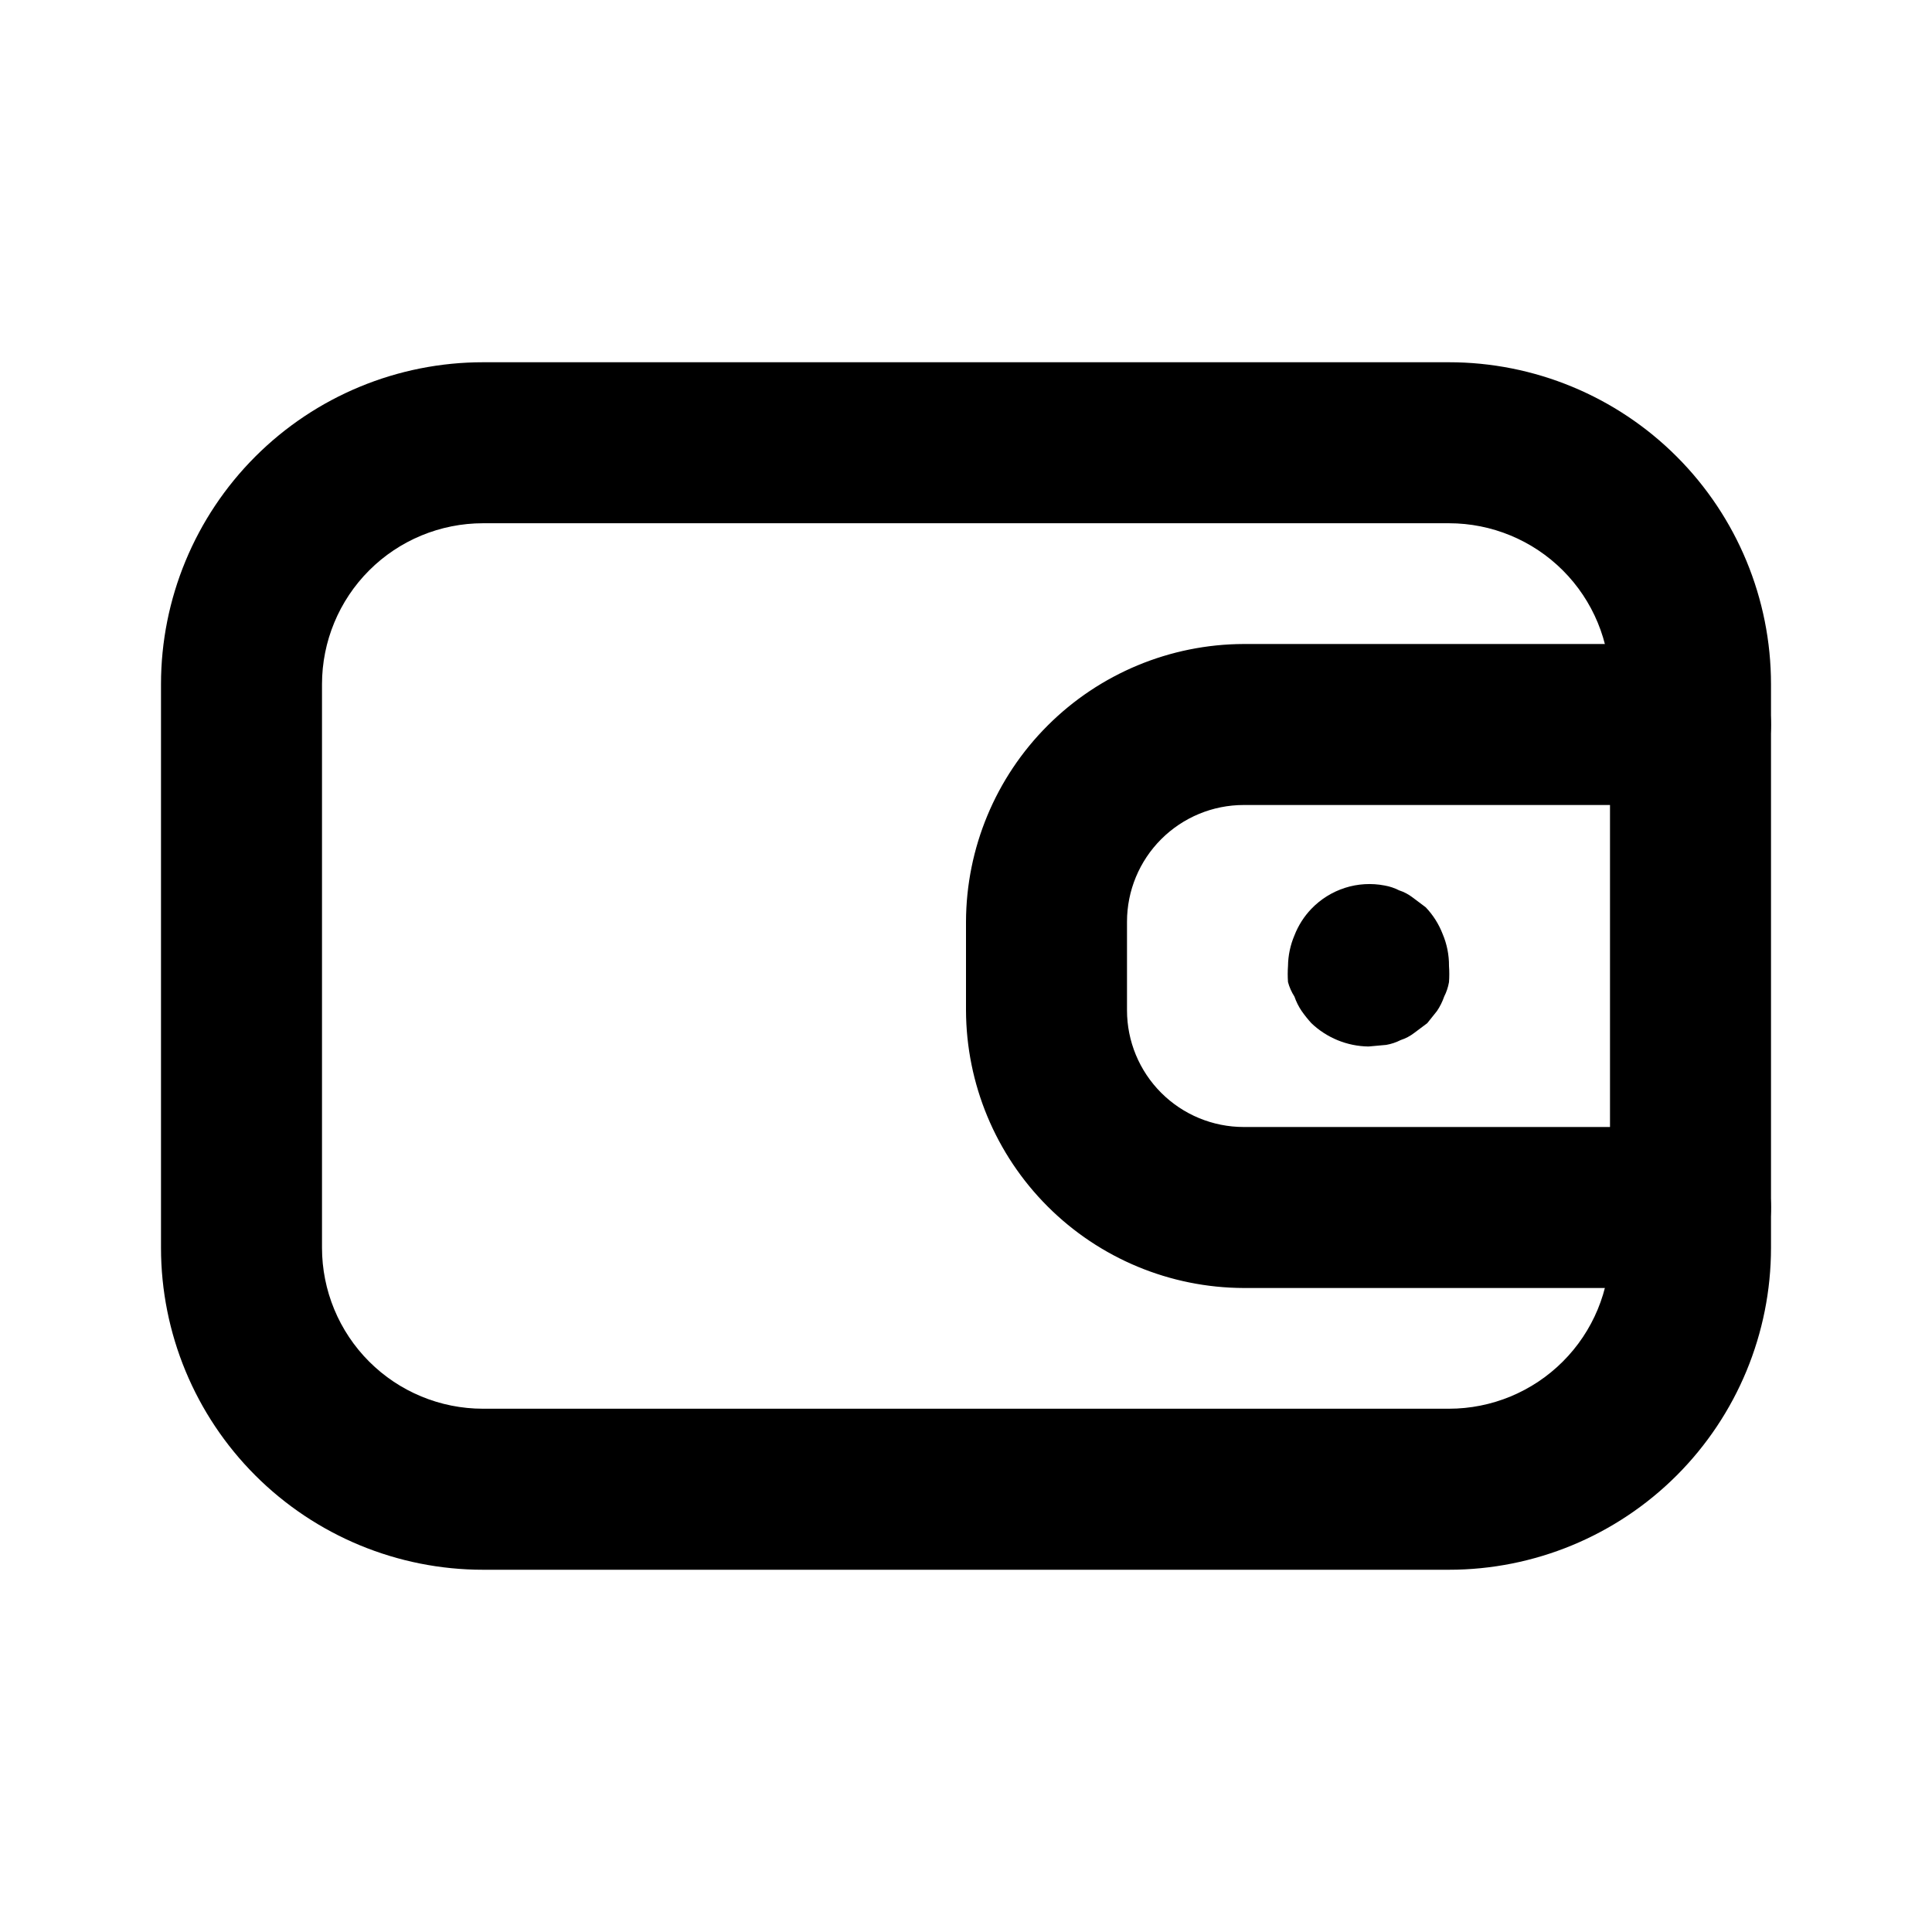 <svg width="60" height="60" fill="none" xmlns="http://www.w3.org/2000/svg"><path d="M45 48.75H15c-2.652 0-5.196-1.054-7.071-2.929C6.054 43.946 5 41.402 5 38.75v-17.5c0-2.652 1.054-5.196 2.929-7.071C9.804 12.304 12.348 11.25 15 11.25h30c2.652 0 5.196 1.054 7.071 2.929C53.946 16.054 55 18.598 55 21.25v17.5c0 2.652-1.054 5.196-2.929 7.071C50.196 47.696 47.652 48.75 45 48.75zm-30-32.5c-1.326 0-2.598.527-3.535 1.464C10.527 18.652 10 19.924 10 21.25v17.5c0 1.326.527 2.598 1.464 3.535.938.938 2.209 1.464 3.535 1.464h30c1.326 0 2.598-.527 3.535-1.464C49.473 41.348 50 40.076 50 38.75v-17.5c0-1.326-.527-2.598-1.464-3.535C47.598 16.777 46.326 16.25 45 16.25H15z" fill="#000"/><path d="M52.5 40H38.625c-2.285-.007-4.475-.917-6.091-2.534-1.616-1.616-2.527-3.806-2.534-6.091v-2.75c.007-2.285.917-4.475 2.534-6.091 1.616-1.616 3.806-2.527 6.091-2.534H52.5c.663 0 1.299.263 1.768.732.469.469.732 1.105.732 1.768s-.263 1.299-.732 1.768C53.799 24.737 53.163 25 52.5 25H38.625c-.961 0-1.883.382-2.563 1.062C35.382 26.742 35 27.664 35 28.625v2.75c0 .961.382 1.883 1.062 2.563C36.742 34.618 37.664 35 38.625 35H52.5c.663 0 1.299.263 1.768.732.469.469.732 1.105.732 1.768s-.263 1.299-.732 1.768C53.799 39.737 53.163 40 52.5 40z" fill="#000"/><path d="M42.5 32.5c-.662-.009-1.296-.268-1.775-.725-.108-.119-.208-.244-.3-.375-.095-.139-.17-.291-.225-.45-.089-.139-.157-.291-.2-.45-.012-.167-.012-.334 0-.5.004-.327.072-.649.2-.95.119-.307.297-.587.525-.825.289-.301.648-.525 1.045-.652.397-.127.82-.152 1.23-.073.157.027.308.078.45.15.154.05.297.126.425.225l.4.3c.228.238.406.518.525.825.135.316.203.656.2 1 .012.166.012.334 0 .5-.027.157-.078.308-.15.45-.055.159-.13.311-.225.45l-.3.375-.4.3c-.128.099-.271.175-.425.225-.142.072-.293.123-.45.15l-.55.05z" fill="#000"/></svg>